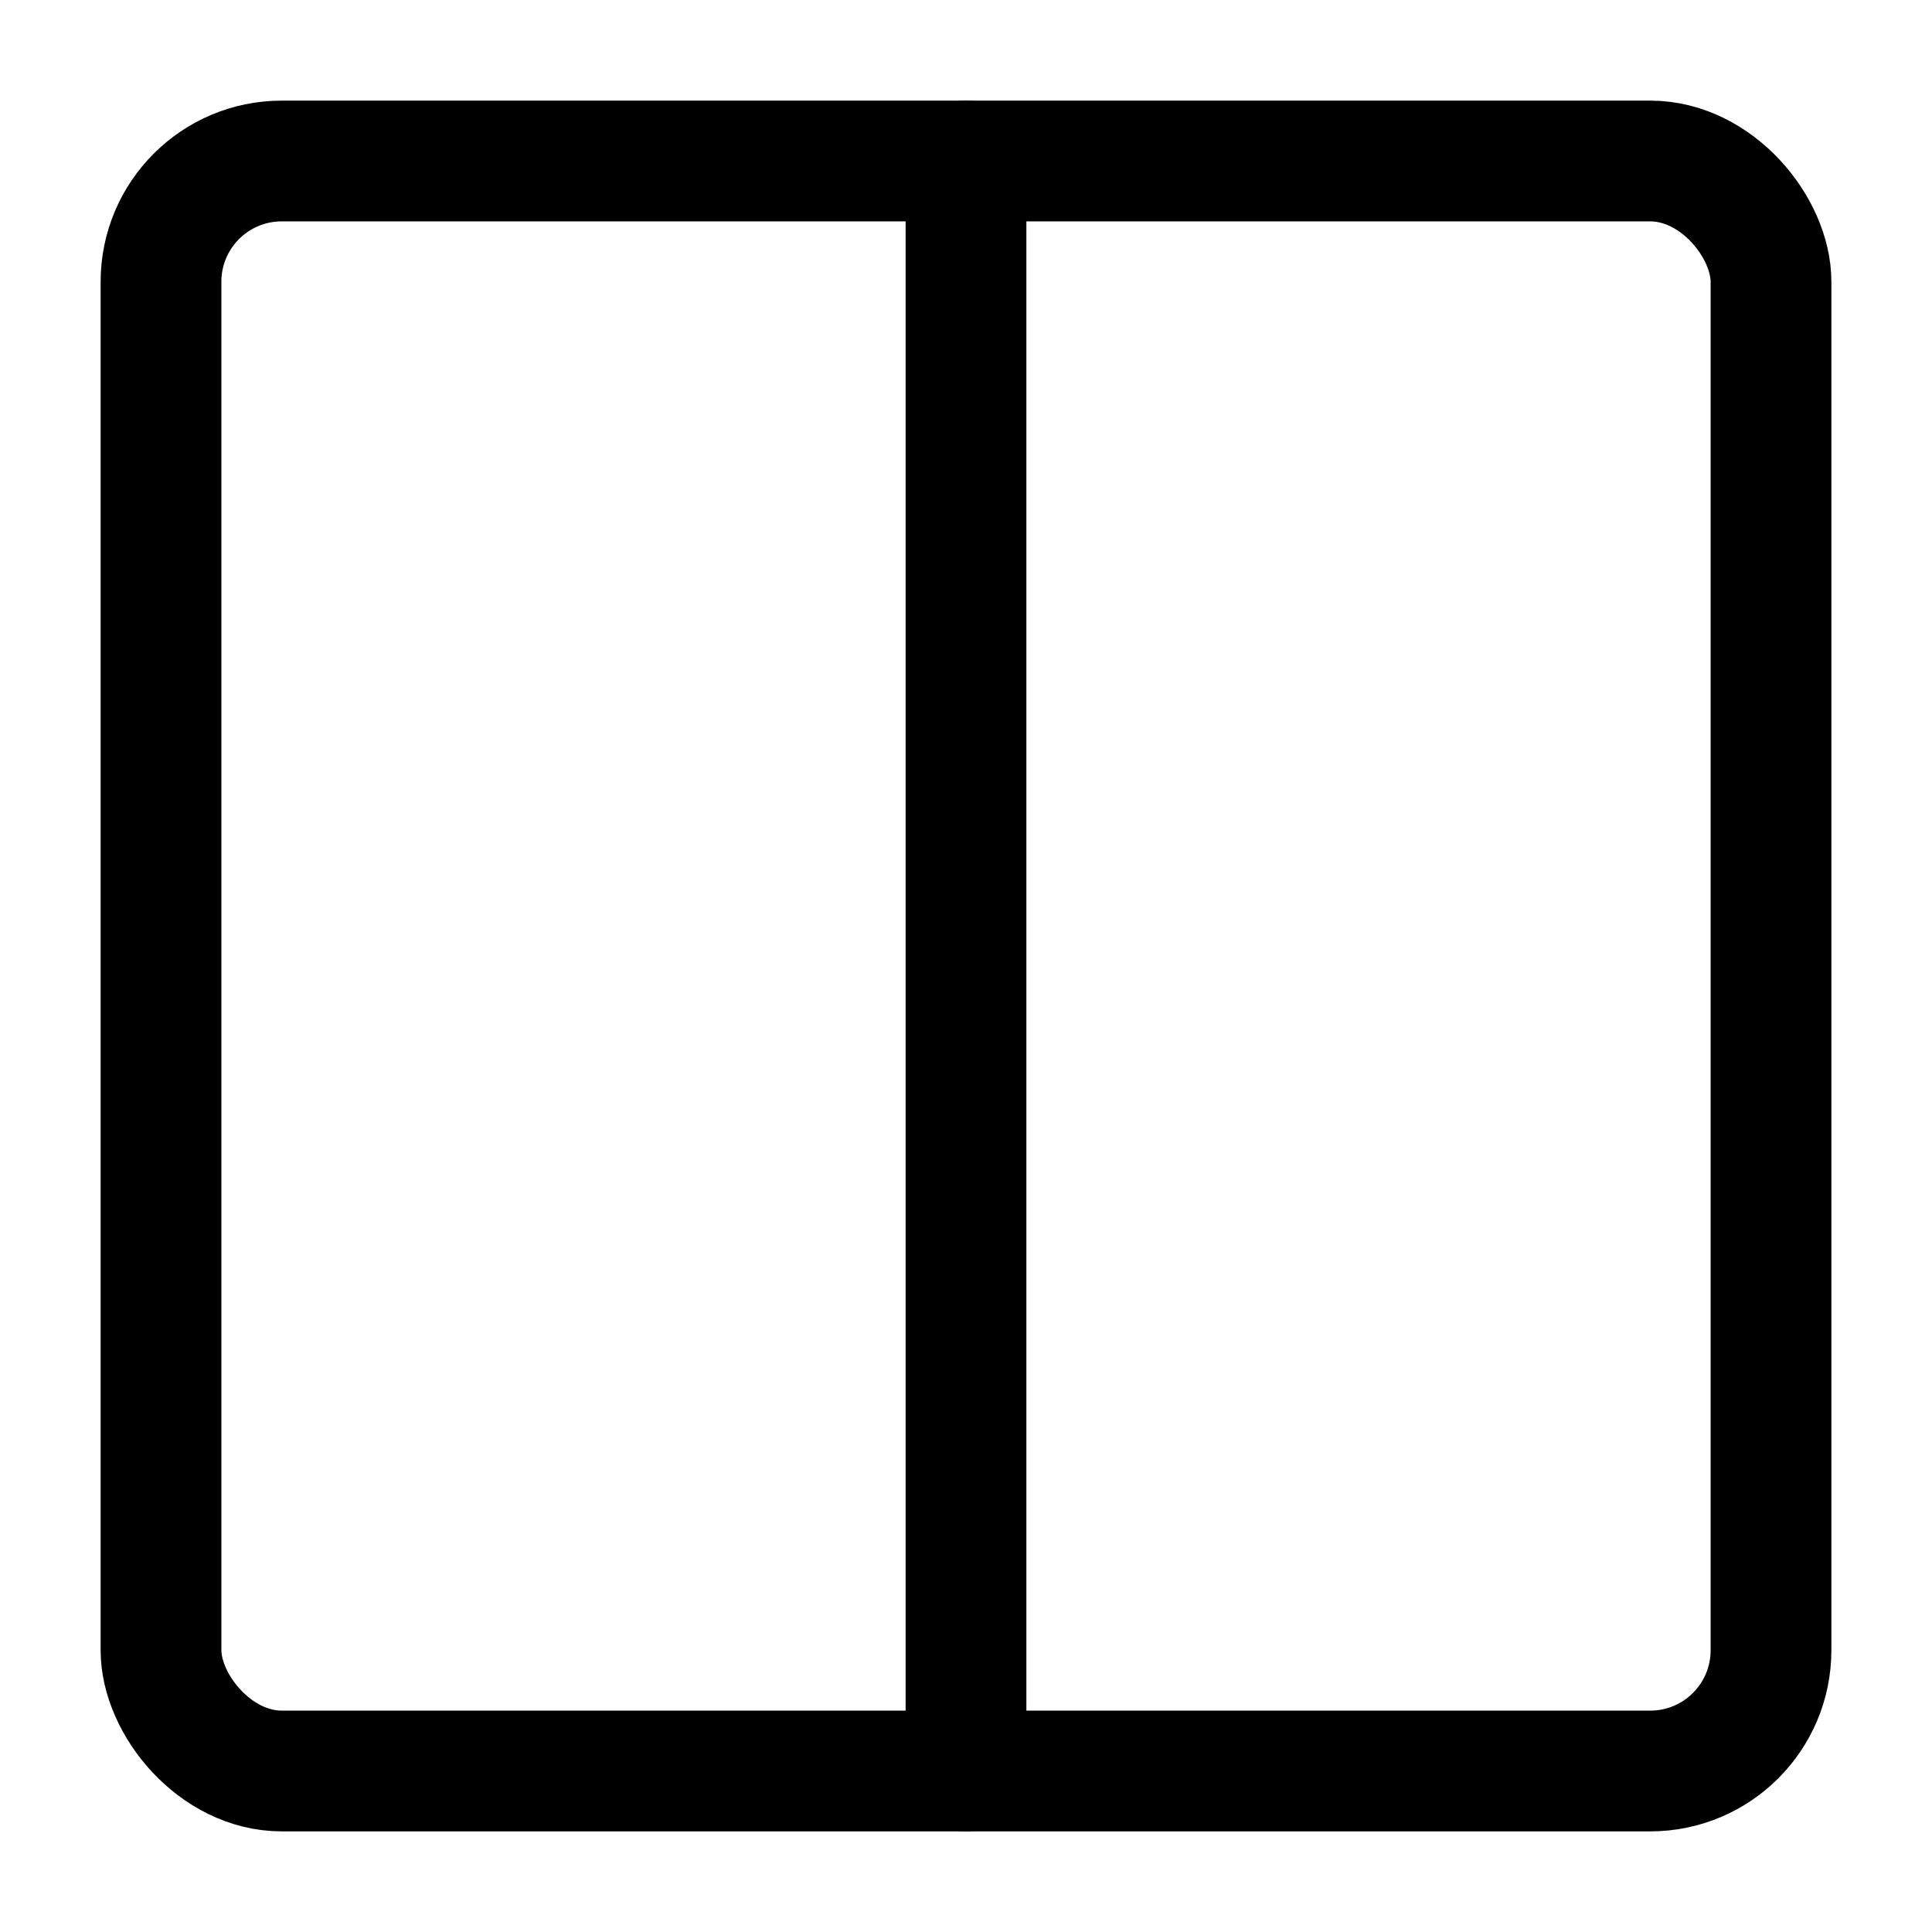 <svg xmlns="http://www.w3.org/2000/svg" width="24" height="24" viewBox="0 0 24 24" stroke="currentColor" fill="none" stroke-linecap="round" stroke-width="1.5" stroke-linejoin="round" stroke-align="center" ><rect  x="2" y="2" width="20" height="20" rx="1.5"/><line  x1="12" y1="2" x2="12" y2="22"/></svg>